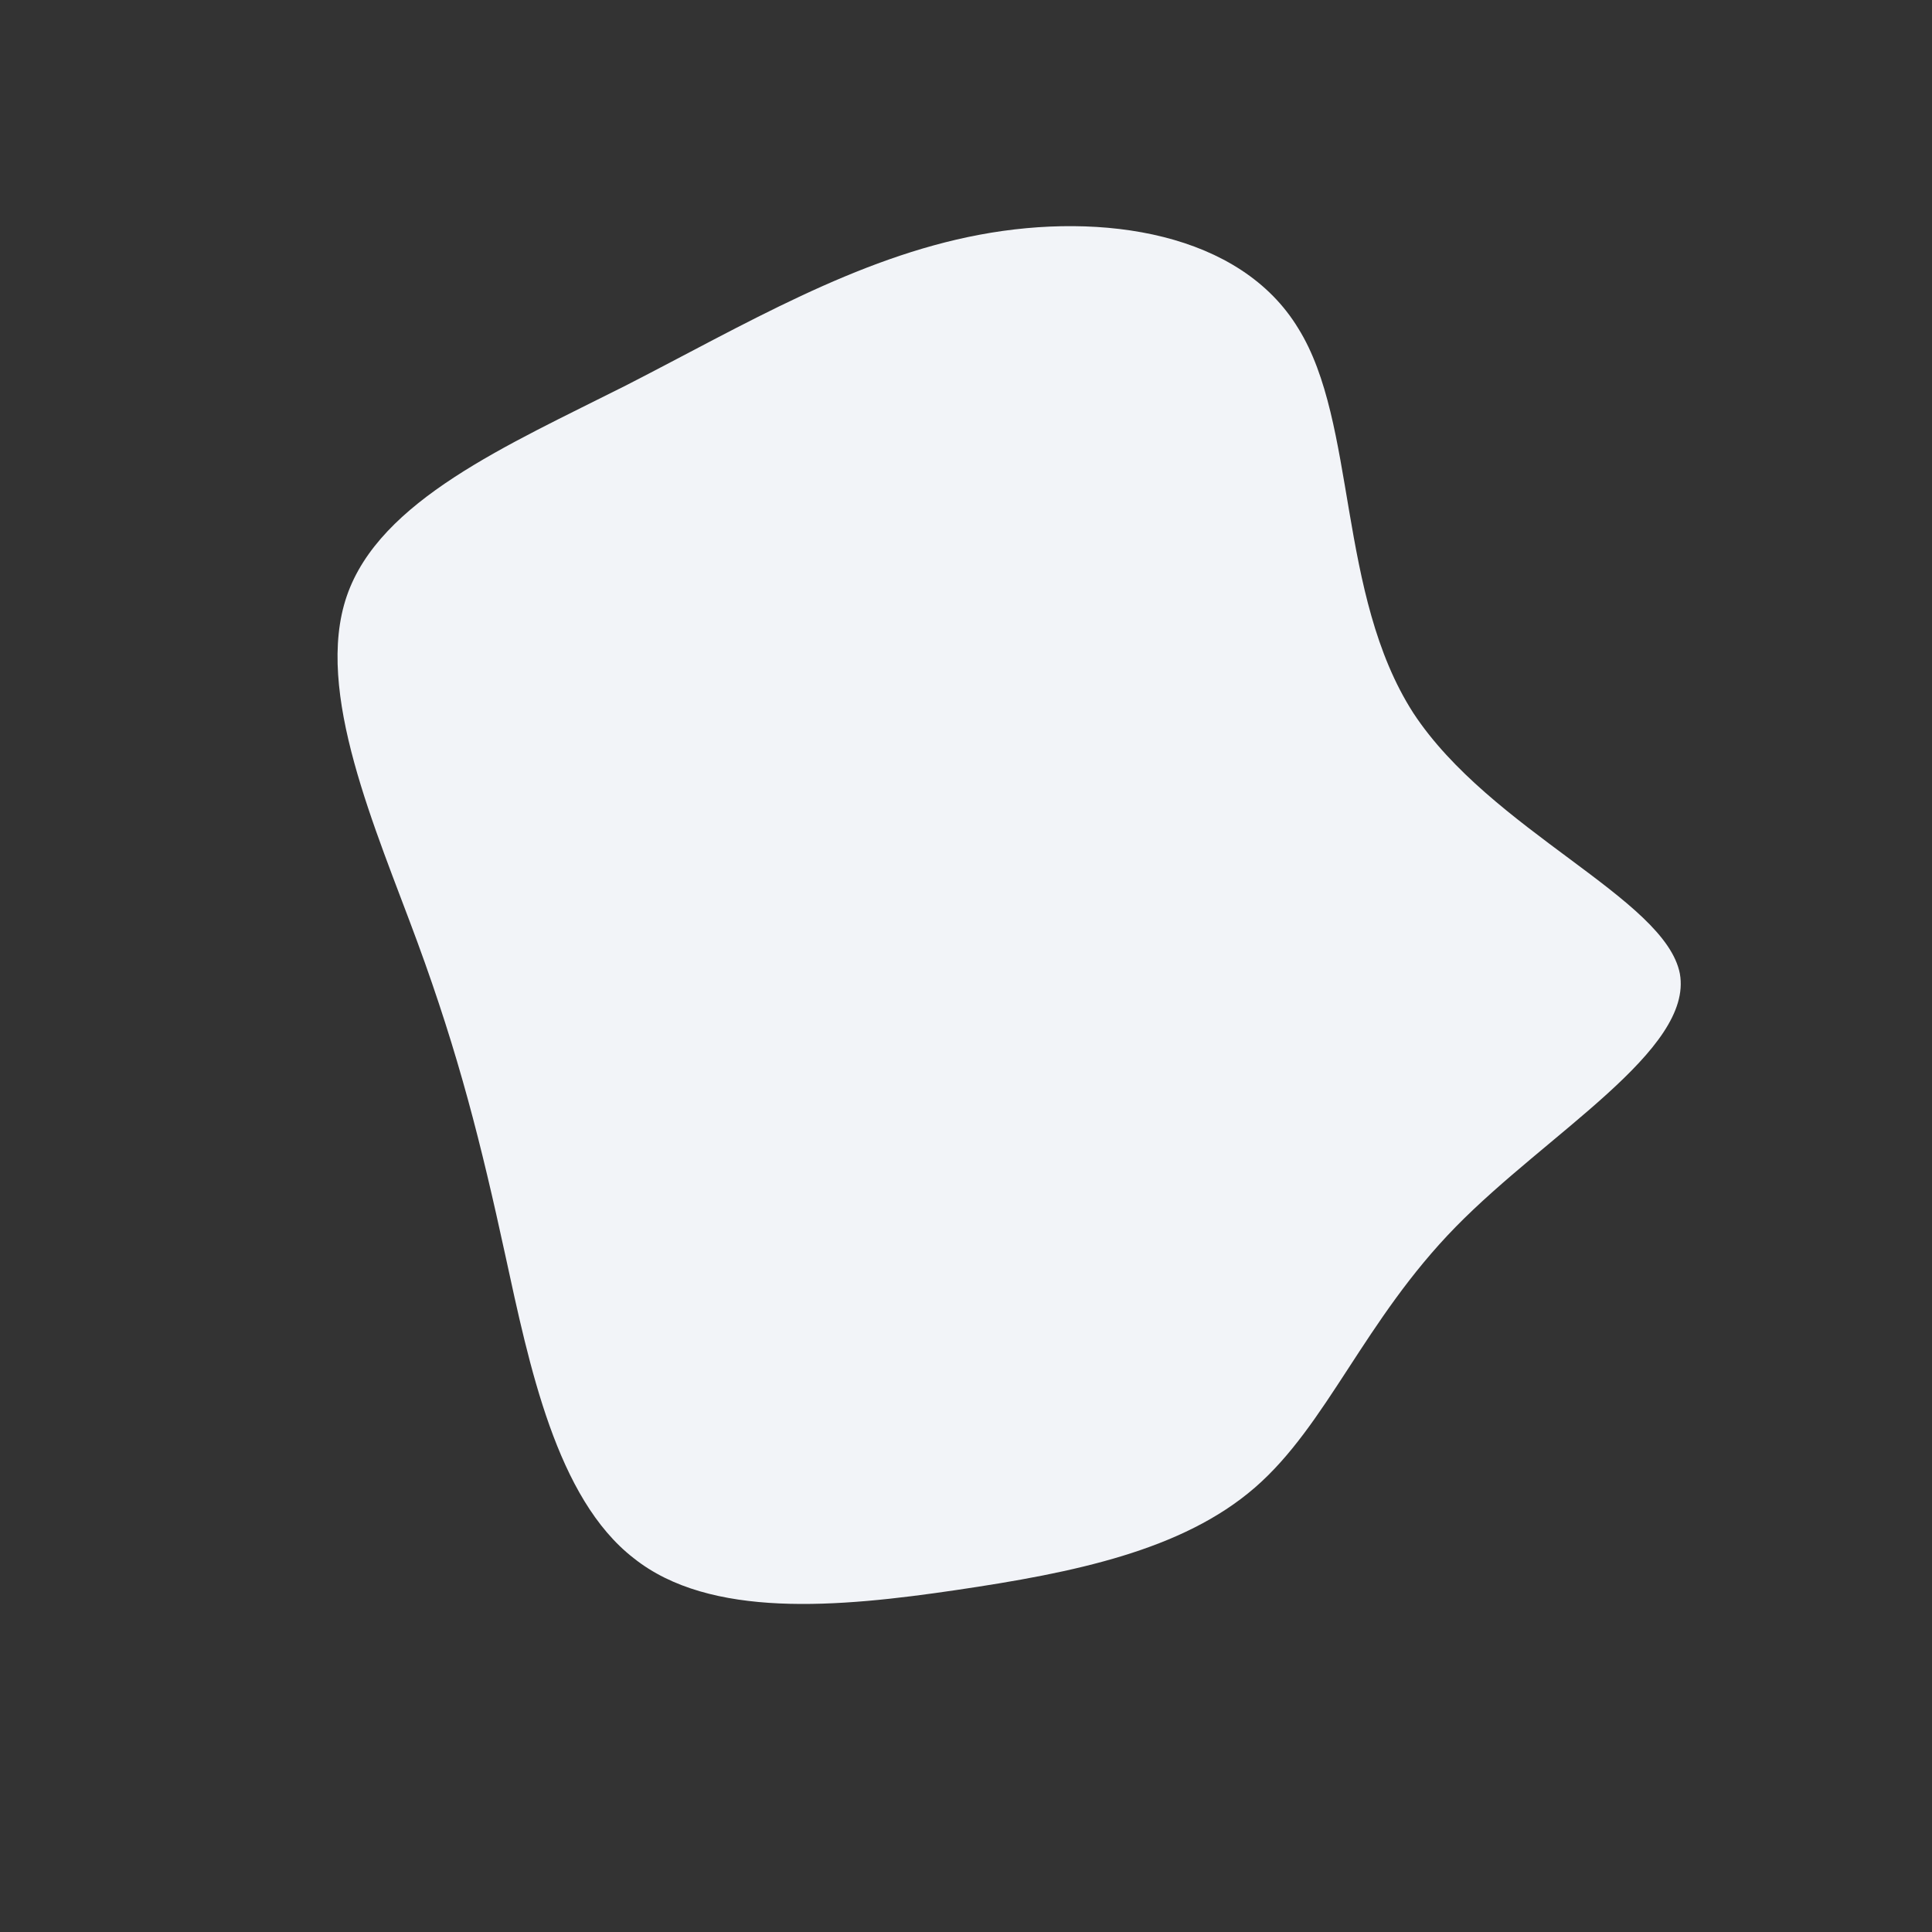 <?xml version="1.0" standalone="no"?>
<svg viewBox="0 0 200 200" xmlns="http://www.w3.org/2000/svg">
  <rect x="0" y="0" width="200" height="200" fill="#333333" stroke="none"/>
  <path fill="#F2F4F8" d="M34.4,-66C40.5,-56.2,38.4,-38.5,46.3,-26.2C54.3,-14,72.4,-7,73.9,0.8C75.3,8.7,60.2,17.3,50.7,27C41.2,36.7,37.4,47.5,29.9,54C22.4,60.5,11.2,62.8,-1,64.6C-13.2,66.4,-26.5,67.6,-34.4,61.3C-42.4,55.1,-45.2,41.4,-47.7,29.9C-50.2,18.4,-52.5,9.2,-56.8,-2.5C-61.1,-14.2,-67.5,-28.4,-64.1,-38.3C-60.7,-48.2,-47.5,-53.9,-35.2,-60.1C-22.9,-66.4,-11.4,-73.3,1.4,-75.7C14.2,-78.1,28.4,-75.9,34.4,-66Z" transform="translate(100 100)" />
</svg>
